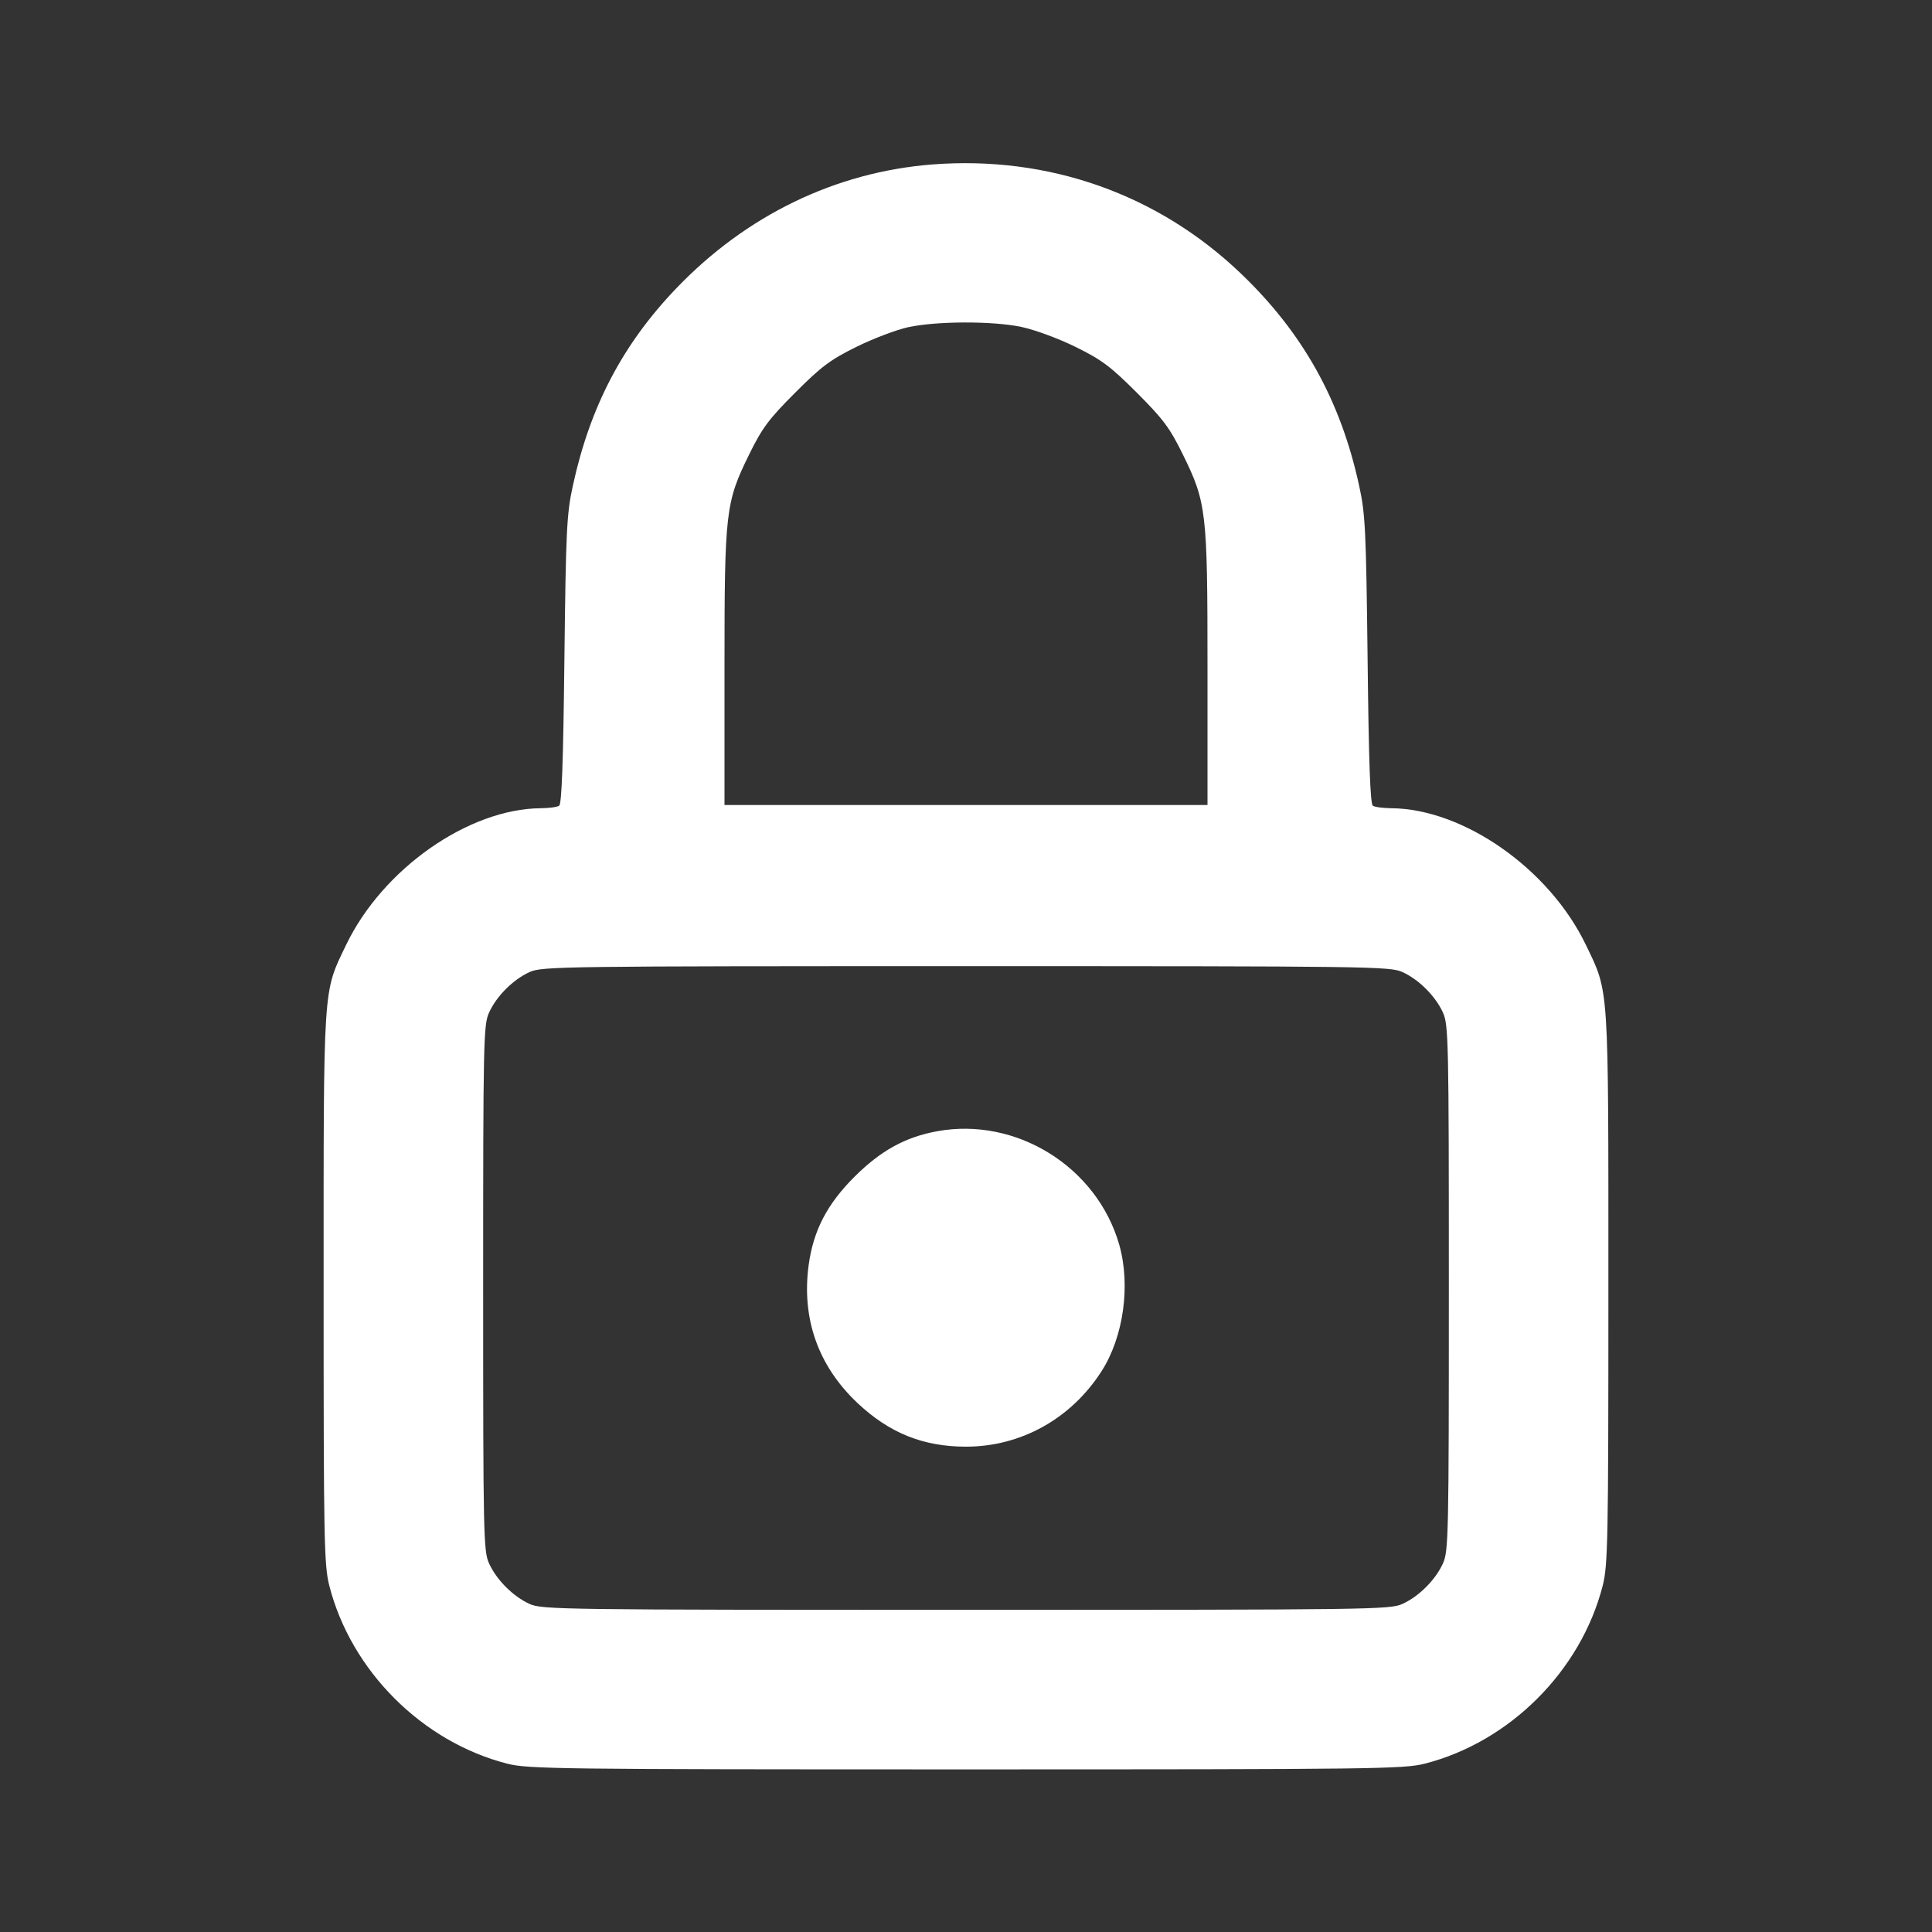 <svg xmlns="http://www.w3.org/2000/svg" width="24" height="24" viewBox="0 0 24 24" fill="white">
    <rect x="0" y="0" width="24" height="24" fill="#333333" stroke="none"/>
    <path d="M11.580 2.043 C 10.380 2.137,9.268 2.675,8.399 3.584 C 7.736 4.276,7.330 5.051,7.117 6.030 C 7.039 6.385,7.030 6.579,7.011 8.200 C 6.997 9.467,6.978 9.988,6.946 10.009 C 6.920 10.026,6.819 10.039,6.720 10.040 C 5.820 10.046,4.754 10.793,4.300 11.737 C 4.010 12.340,4.020 12.187,4.020 16.000 C 4.020 19.154,4.026 19.442,4.091 19.699 C 4.362 20.756,5.244 21.638,6.301 21.909 C 6.562 21.975,6.926 21.980,12.000 21.980 C 17.074 21.980,17.438 21.975,17.699 21.909 C 18.756 21.638,19.638 20.756,19.909 19.699 C 19.974 19.442,19.980 19.154,19.980 16.000 C 19.980 12.187,19.990 12.340,19.700 11.737 C 19.246 10.793,18.180 10.046,17.280 10.040 C 17.181 10.039,17.080 10.026,17.054 10.009 C 17.022 9.988,17.003 9.467,16.989 8.200 C 16.970 6.579,16.961 6.385,16.883 6.030 C 16.653 4.973,16.185 4.135,15.416 3.399 C 14.383 2.410,13.025 1.931,11.580 2.043 M12.687 4.061 C 12.850 4.095,13.149 4.205,13.360 4.309 C 13.684 4.468,13.796 4.552,14.122 4.878 C 14.448 5.204,14.532 5.316,14.691 5.640 C 14.988 6.243,15.000 6.349,15.000 8.303 L 15.000 10.000 12.000 10.000 L 9.000 10.000 9.000 8.303 C 9.000 6.349,9.012 6.243,9.309 5.640 C 9.468 5.316,9.552 5.204,9.878 4.878 C 10.203 4.552,10.316 4.468,10.640 4.308 C 10.849 4.205,11.137 4.096,11.280 4.065 C 11.633 3.988,12.328 3.986,12.687 4.061 M17.421 12.075 C 17.626 12.168,17.832 12.374,17.925 12.579 C 17.994 12.731,17.998 12.928,17.998 16.000 C 17.998 19.072,17.994 19.269,17.925 19.421 C 17.832 19.626,17.626 19.832,17.421 19.925 C 17.268 19.995,17.009 19.998,12.000 19.998 C 6.991 19.998,6.732 19.995,6.579 19.925 C 6.374 19.832,6.168 19.626,6.075 19.421 C 6.006 19.269,6.002 19.072,6.002 16.000 C 6.002 12.928,6.006 12.731,6.075 12.579 C 6.168 12.374,6.374 12.168,6.579 12.075 C 6.732 12.005,6.991 12.002,12.000 12.002 C 17.009 12.002,17.268 12.005,17.421 12.075 M11.640 14.053 C 11.246 14.125,10.940 14.294,10.616 14.617 C 10.275 14.957,10.105 15.284,10.046 15.711 C 9.955 16.378,10.162 16.966,10.651 17.428 C 11.047 17.801,11.467 17.971,12.000 17.971 C 12.682 17.971,13.305 17.624,13.683 17.035 C 13.958 16.608,14.047 15.964,13.903 15.460 C 13.625 14.494,12.624 13.872,11.640 14.053" fill-rule="evenodd"/>
</svg>
